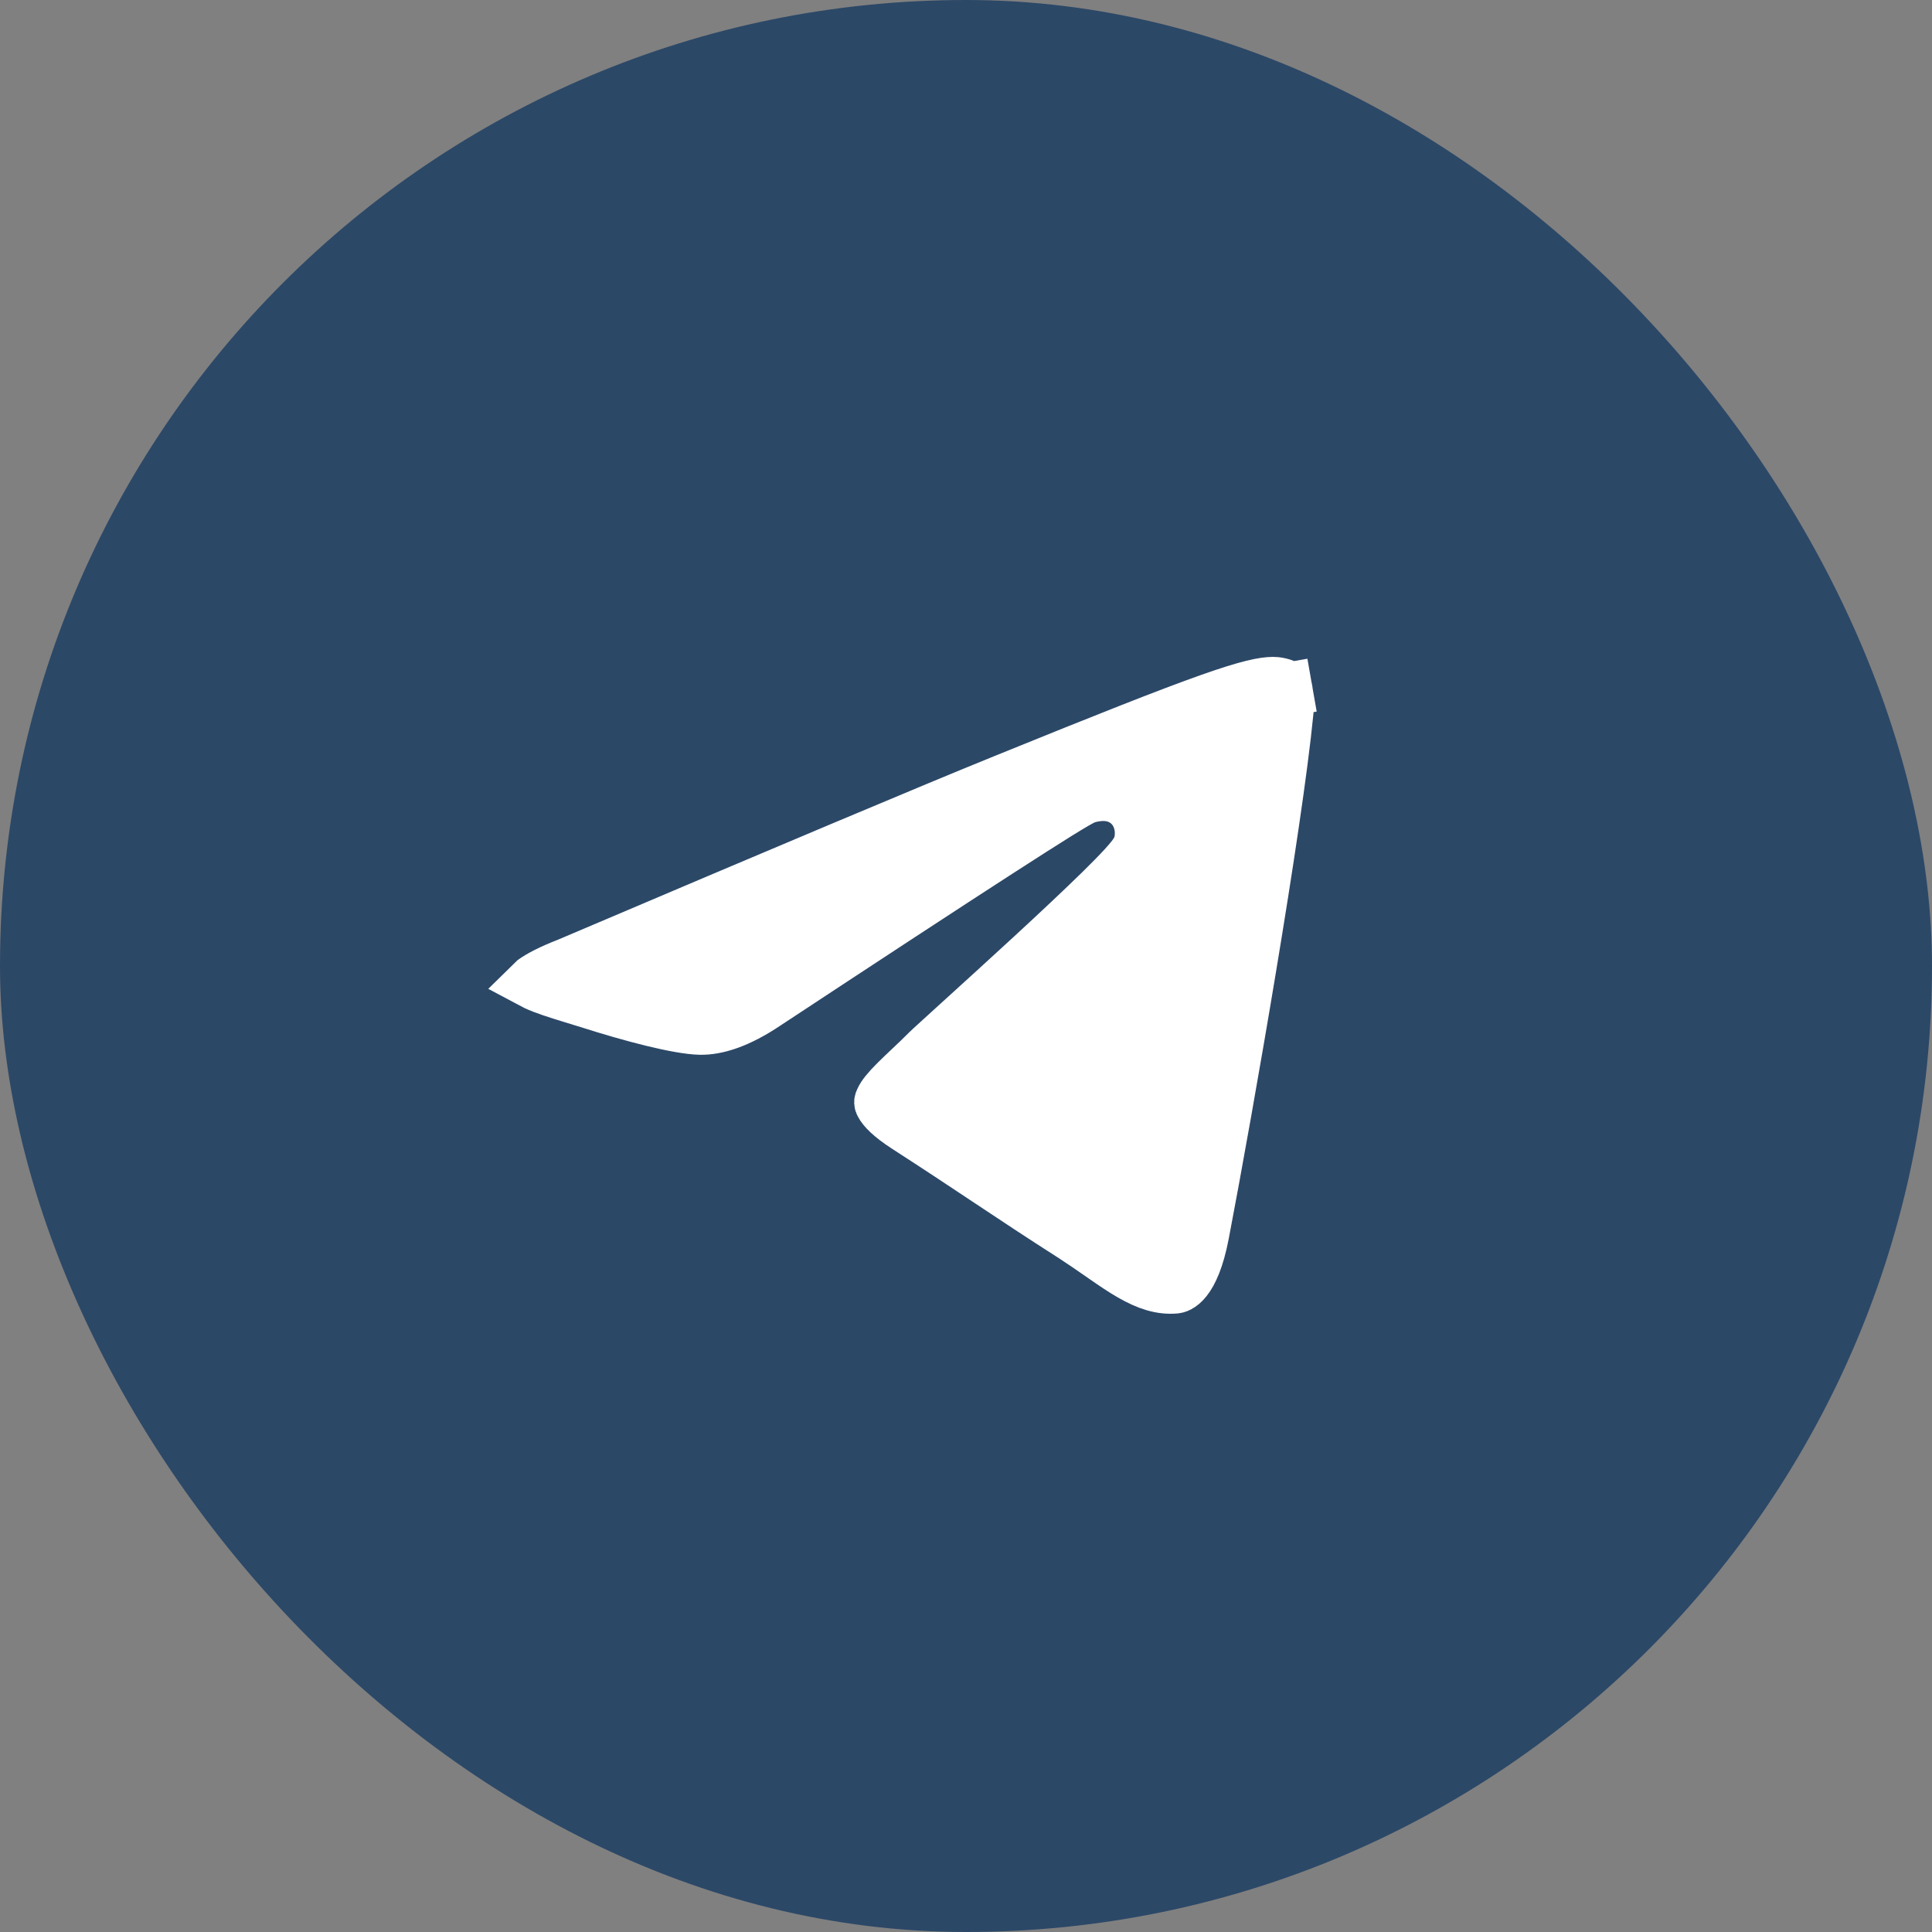 <svg width="36" height="36" viewBox="0 0 36 36" fill="none" xmlns="http://www.w3.org/2000/svg">
<rect x="0" y="0" width="36" height="36" fill="#808080" stroke="none"/>
<rect width="36" height="36" rx="18" fill="#2C4867"/>
<path d="M10.581 17.975L10.588 17.972L10.595 17.969C14.655 16.242 17.357 15.104 18.707 14.556C20.642 13.77 21.799 13.313 22.536 13.052C23.282 12.788 23.547 12.743 23.721 12.74C23.74 12.74 23.792 12.742 23.849 12.756C23.876 12.762 23.899 12.77 23.916 12.777C23.925 12.781 23.931 12.784 23.936 12.786C23.938 12.788 23.94 12.789 23.941 12.79C23.941 12.79 23.942 12.791 23.942 12.792C23.946 12.801 23.951 12.817 23.958 12.853L24.448 12.767L23.958 12.853C23.963 12.883 23.972 12.951 23.977 13.033C23.981 13.116 23.981 13.195 23.976 13.253C23.769 15.378 22.866 20.575 22.405 22.986C22.221 23.947 21.92 23.974 21.9 23.976L21.9 23.976C21.64 23.999 21.39 23.921 21.081 23.744C20.925 23.654 20.765 23.546 20.585 23.421C20.556 23.401 20.527 23.381 20.497 23.36C20.346 23.255 20.18 23.14 20.009 23.029C19.4 22.64 18.923 22.323 18.449 22.008L18.386 21.966C17.932 21.664 17.474 21.36 16.902 20.991C16.584 20.787 16.467 20.647 16.43 20.576C16.412 20.544 16.411 20.539 16.429 20.5C16.462 20.425 16.545 20.317 16.714 20.15C16.785 20.079 16.862 20.007 16.947 19.926C16.958 19.916 16.969 19.905 16.98 19.895C17.077 19.803 17.183 19.703 17.288 19.597C17.288 19.597 17.289 19.596 17.292 19.593L17.305 19.581C17.316 19.57 17.33 19.557 17.348 19.54C17.384 19.507 17.432 19.463 17.49 19.41C17.595 19.314 17.732 19.189 17.891 19.045L17.944 18.997C18.308 18.666 18.776 18.241 19.24 17.813C19.703 17.386 20.166 16.952 20.519 16.606C20.694 16.434 20.848 16.278 20.961 16.154C21.017 16.092 21.07 16.031 21.113 15.976C21.134 15.949 21.157 15.916 21.179 15.881C21.195 15.854 21.234 15.789 21.254 15.702C21.274 15.618 21.28 15.51 21.264 15.403C21.247 15.296 21.197 15.112 21.031 14.968C20.869 14.827 20.686 14.799 20.565 14.798C20.454 14.797 20.354 14.819 20.311 14.829L20.307 14.83C20.229 14.847 20.159 14.884 20.143 14.892C20.142 14.893 20.142 14.893 20.141 14.893C20.109 14.91 20.072 14.931 20.033 14.953C19.953 14.999 19.847 15.064 19.715 15.145C19.451 15.309 19.074 15.55 18.584 15.866C17.603 16.499 16.164 17.442 14.267 18.692L14.267 18.692L14.264 18.694C13.755 19.036 13.352 19.161 13.043 19.154C12.854 19.15 12.537 19.094 12.149 18.999C11.774 18.907 11.368 18.788 11.02 18.677C10.897 18.639 10.784 18.604 10.679 18.572C10.38 18.48 10.154 18.41 9.98 18.328C9.961 18.319 9.944 18.31 9.929 18.302C9.932 18.299 9.936 18.297 9.94 18.294C10.062 18.205 10.268 18.096 10.581 17.975Z" fill="white" stroke="white"/>
</svg>
